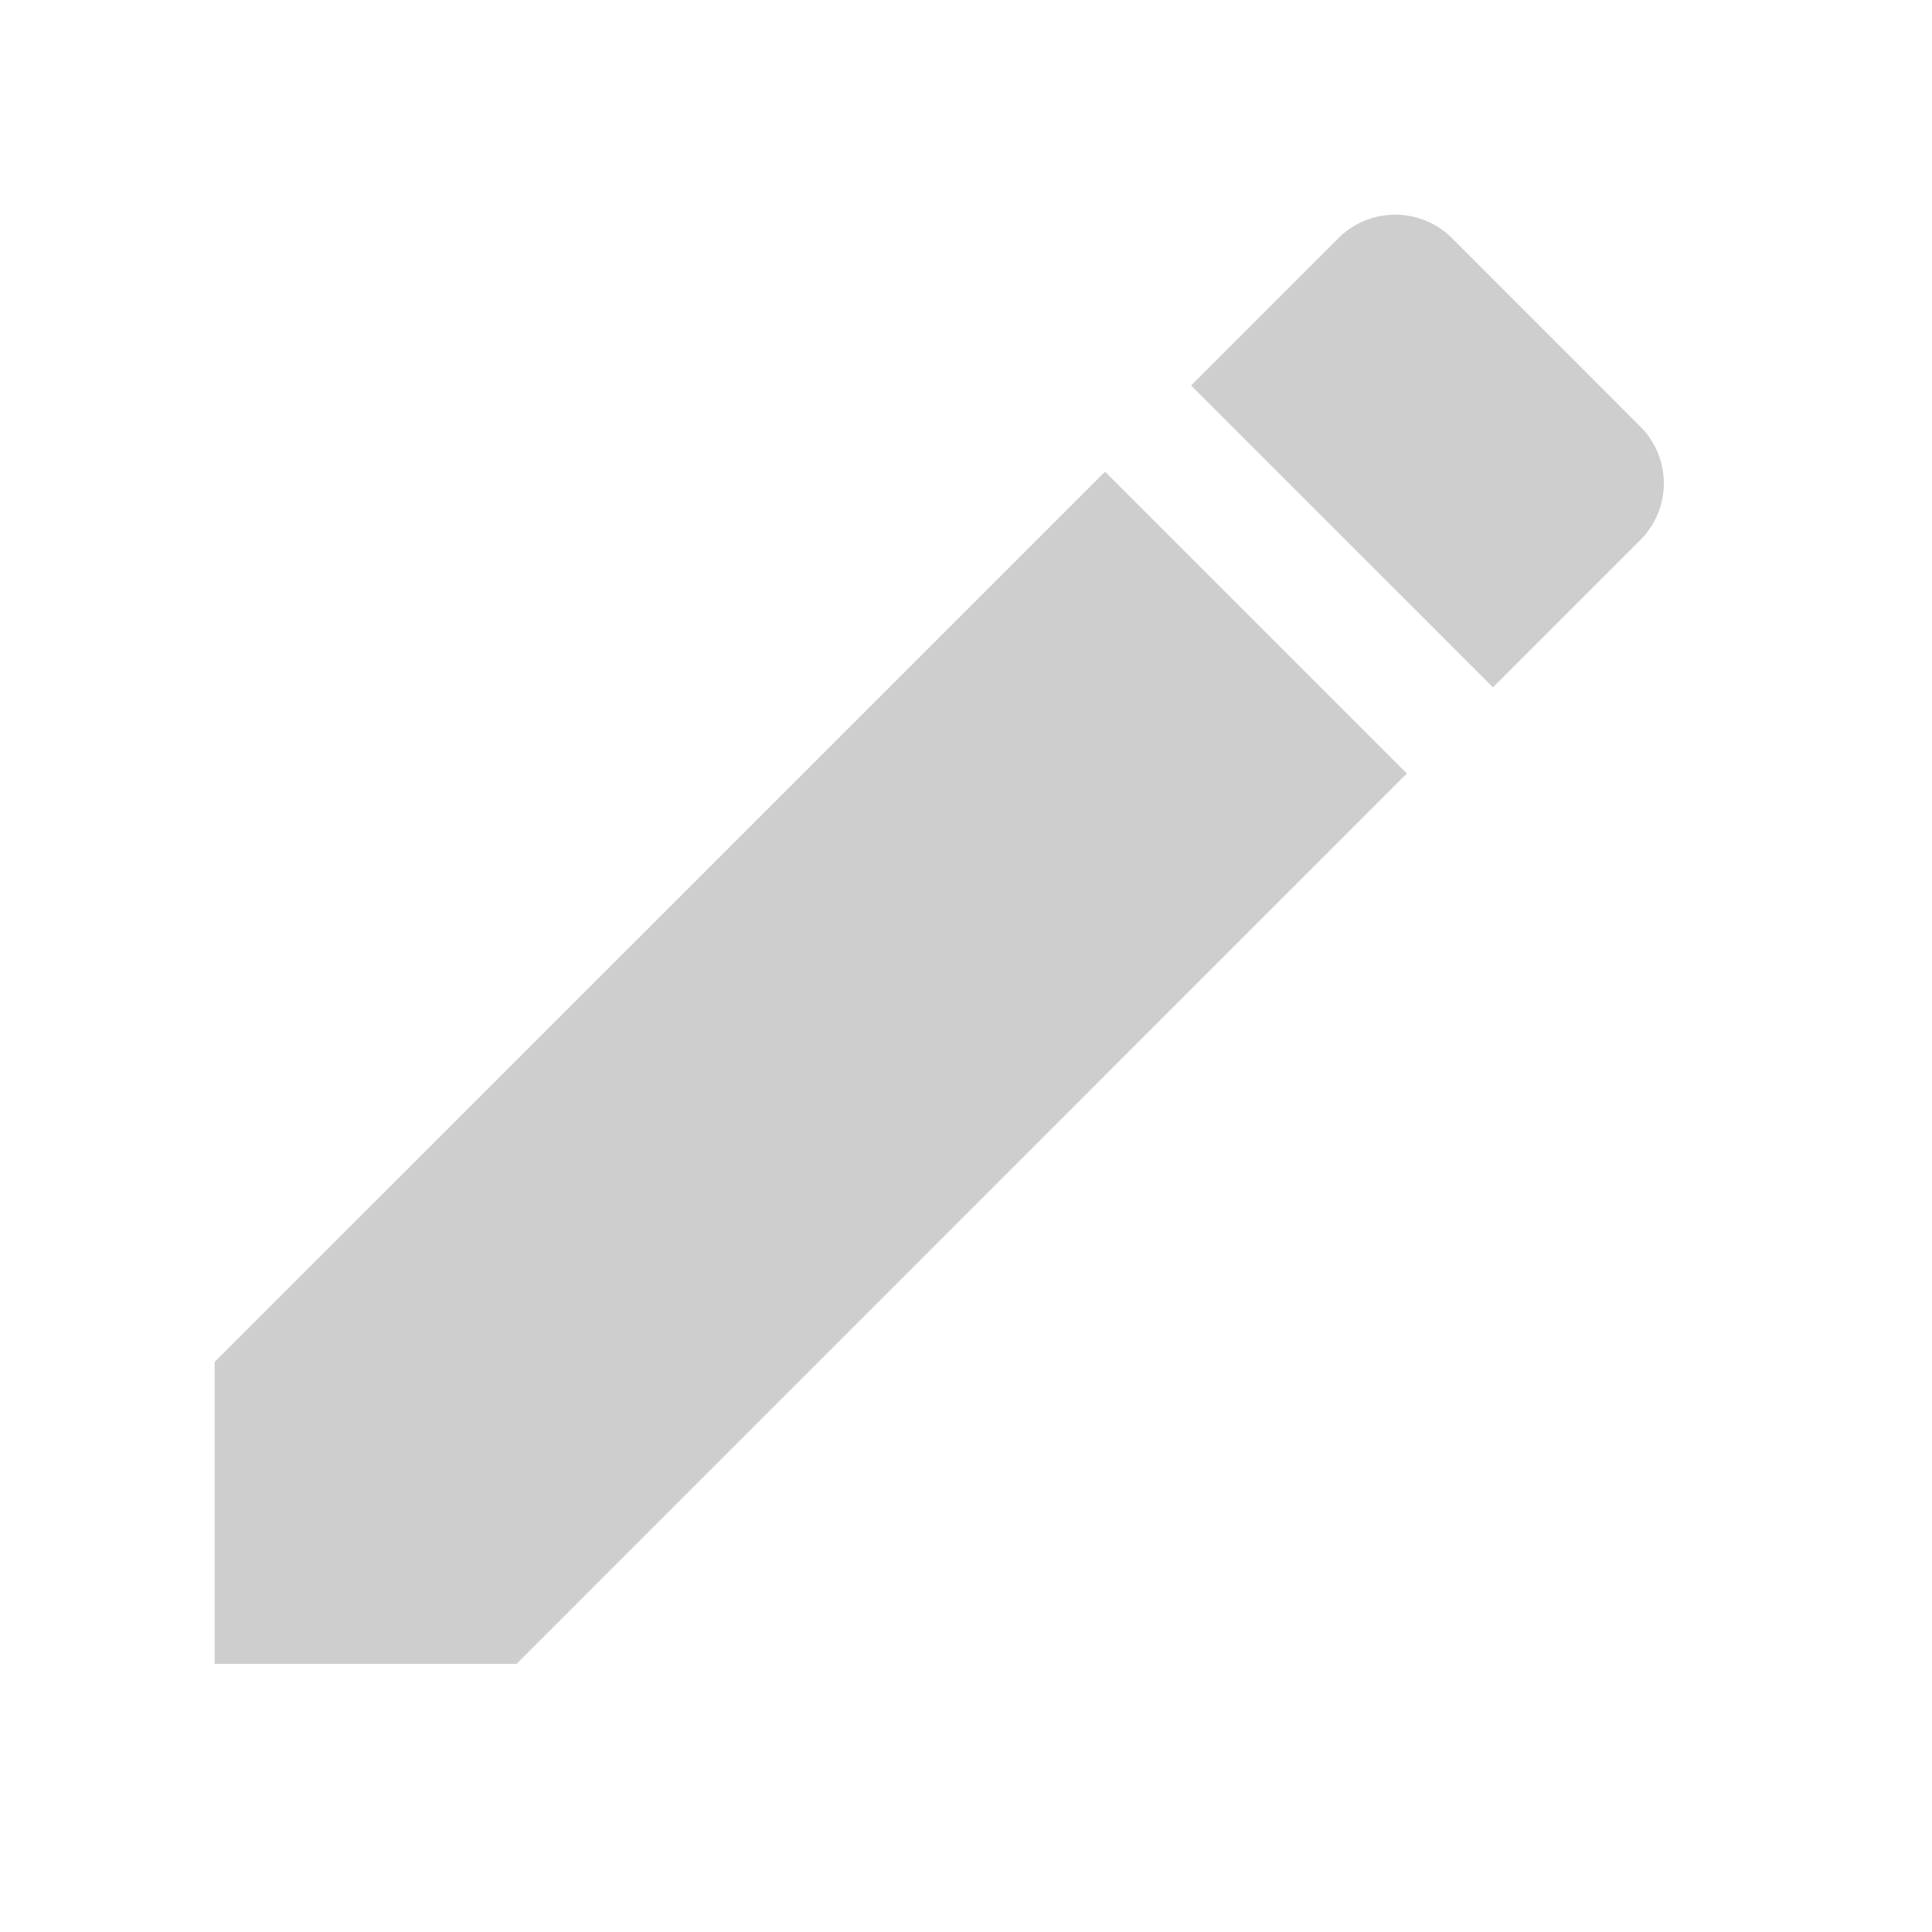 <svg width="1em" height="1em" viewBox="0 0 22 22" fill="none" xmlns="http://www.w3.org/2000/svg">
<g clip-path="url(#clip0_1234_10176)">
<path d="M2.444 15.509V18.947H5.882L16.02 8.808L12.583 5.371L2.444 15.509ZM18.678 6.15C19.036 5.792 19.036 5.215 18.678 4.857L16.534 2.712C16.176 2.355 15.598 2.355 15.241 2.712L13.563 4.39L17.001 7.827L18.678 6.15Z" fill="#CECECE"/>
</g>
<defs>
<clipPath id="clip0_1234_10176">
<rect width="22" height="22" fill="white"/>
</clipPath>
</defs>
</svg>
